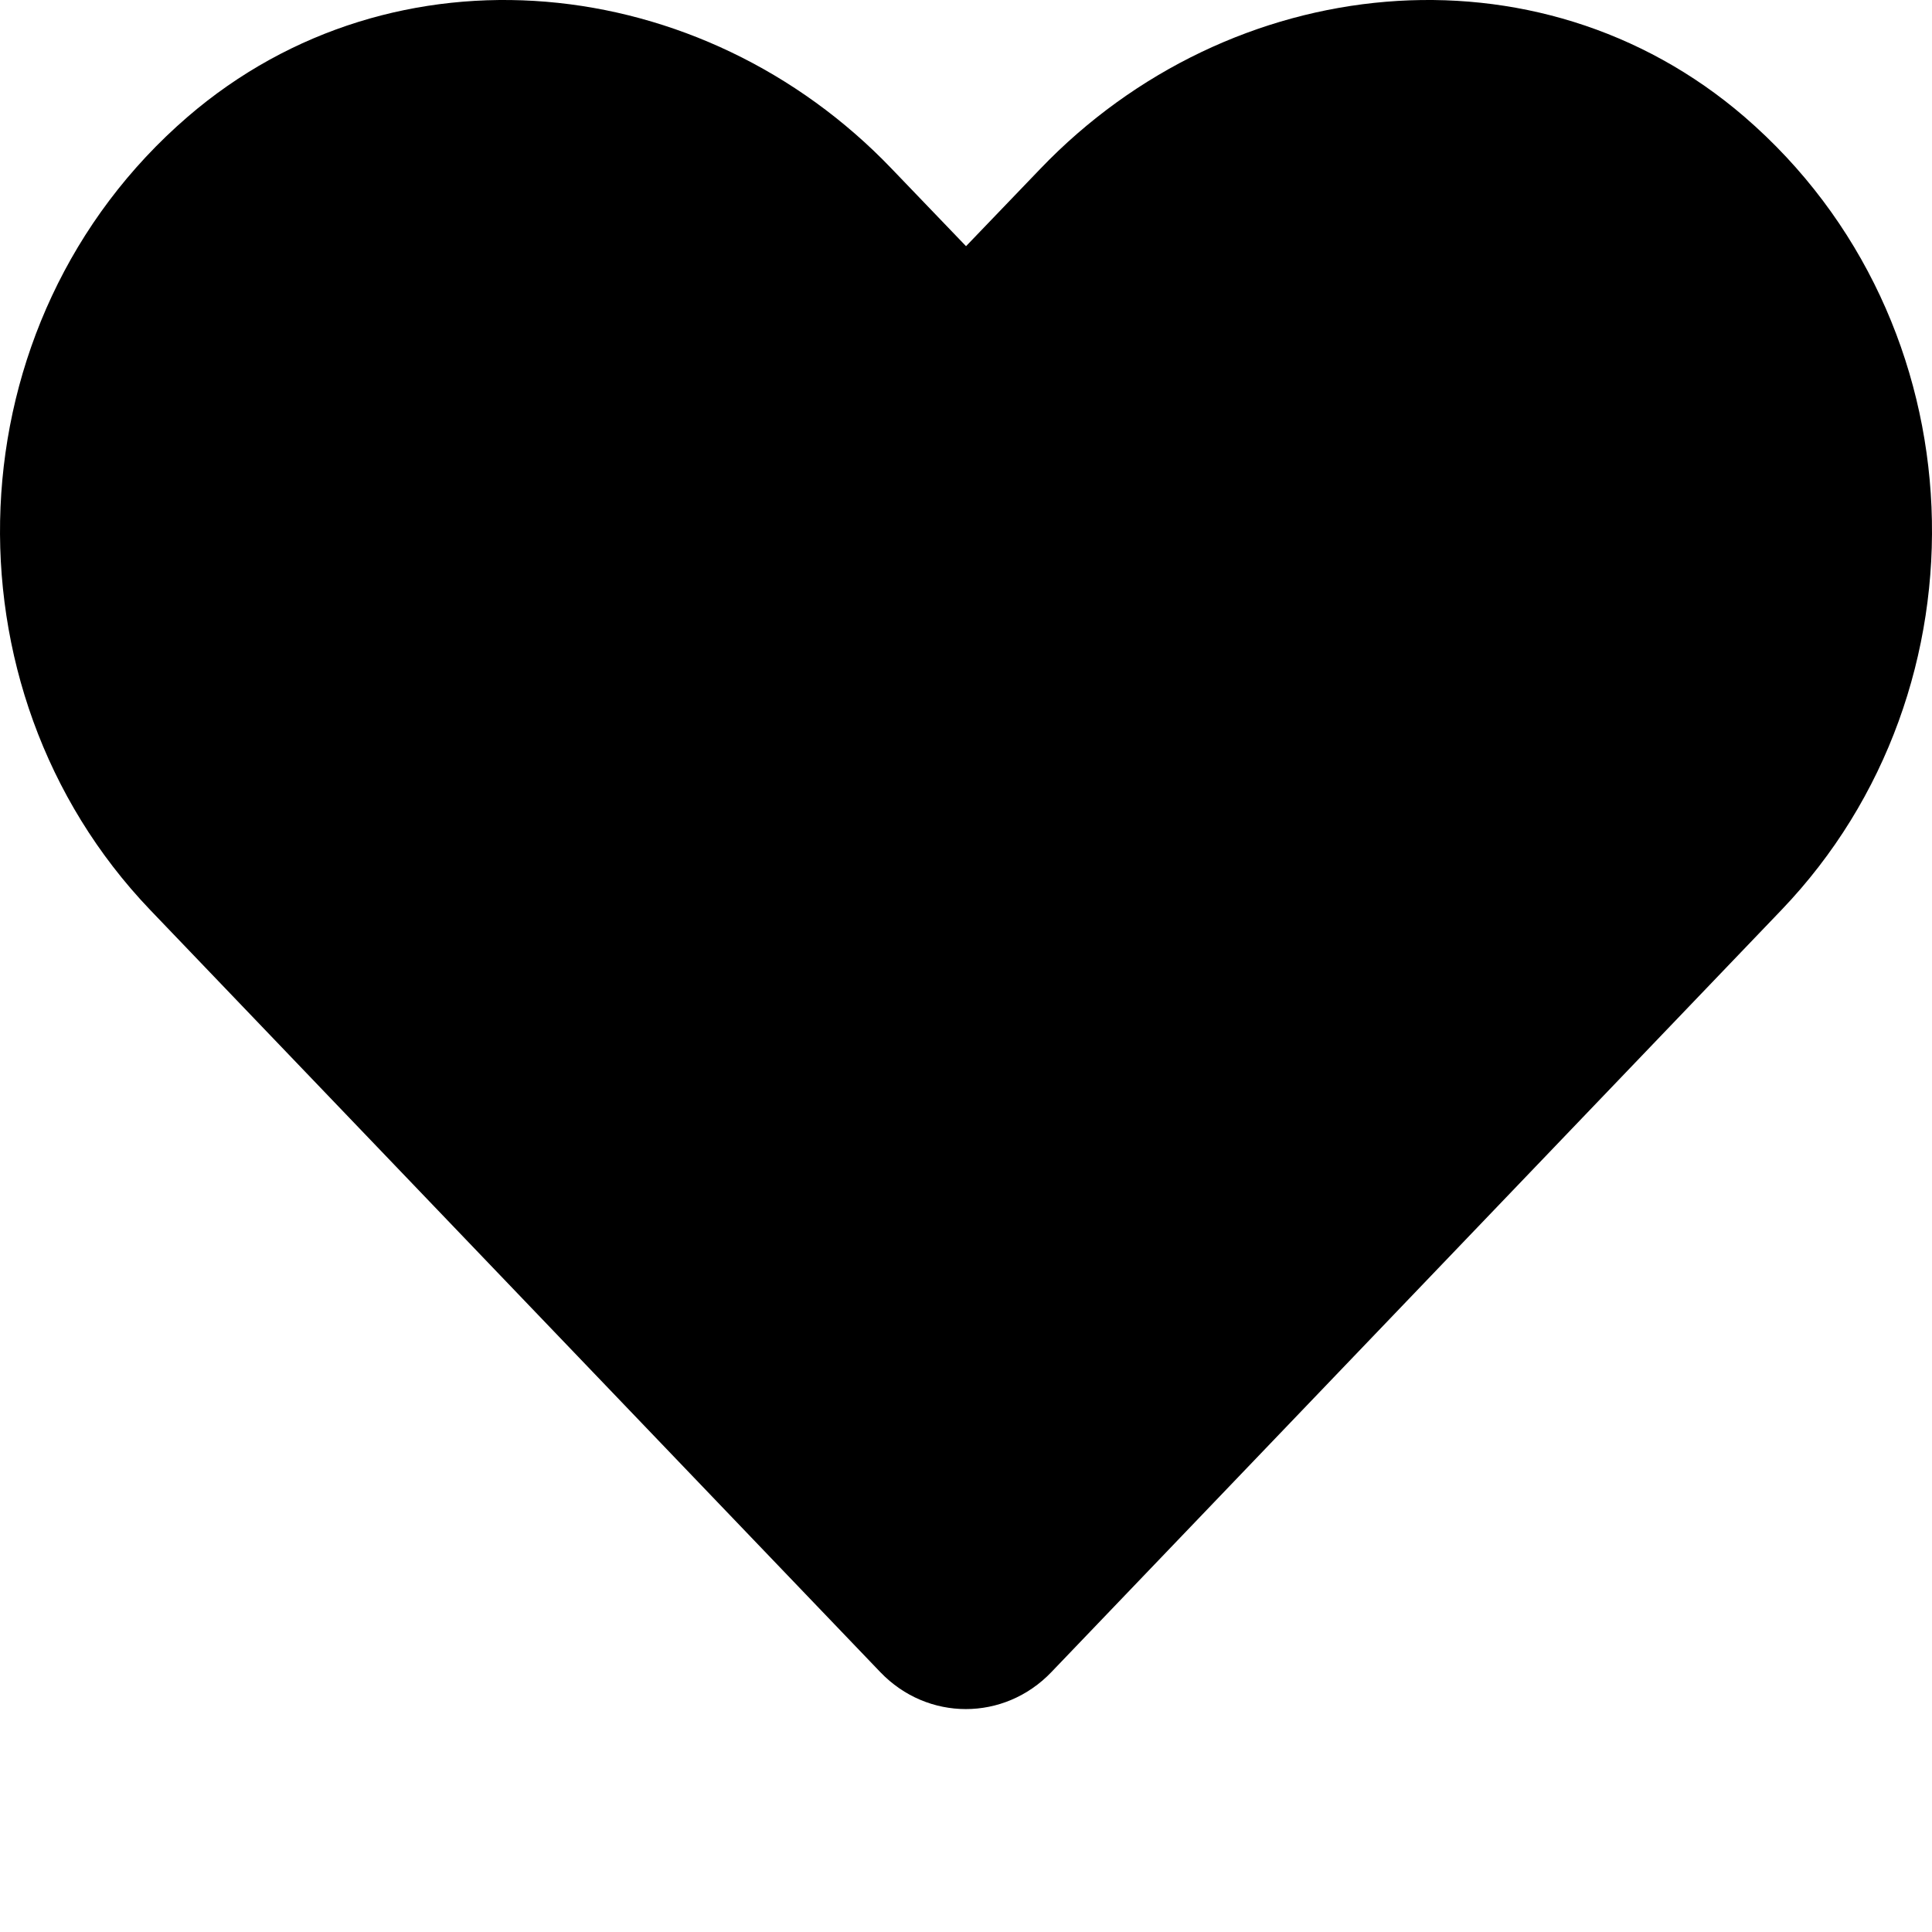 <svg width="52" height="52" viewBox="0 0 52 52" fill="none" xmlns="http://www.w3.org/2000/svg">
<path d="M46.953 3.145C41.387 -1.65 33.11 -0.787 28.002 4.542L26.001 6.626L24 4.542C18.902 -0.787 10.614 -1.65 5.049 3.145C-1.329 8.649 -1.664 18.526 4.043 24.492L23.695 45.007C24.965 46.331 27.026 46.331 28.296 45.007L47.948 24.492C53.666 18.526 53.331 8.649 46.953 3.145Z" fill="black"/>
</svg>
